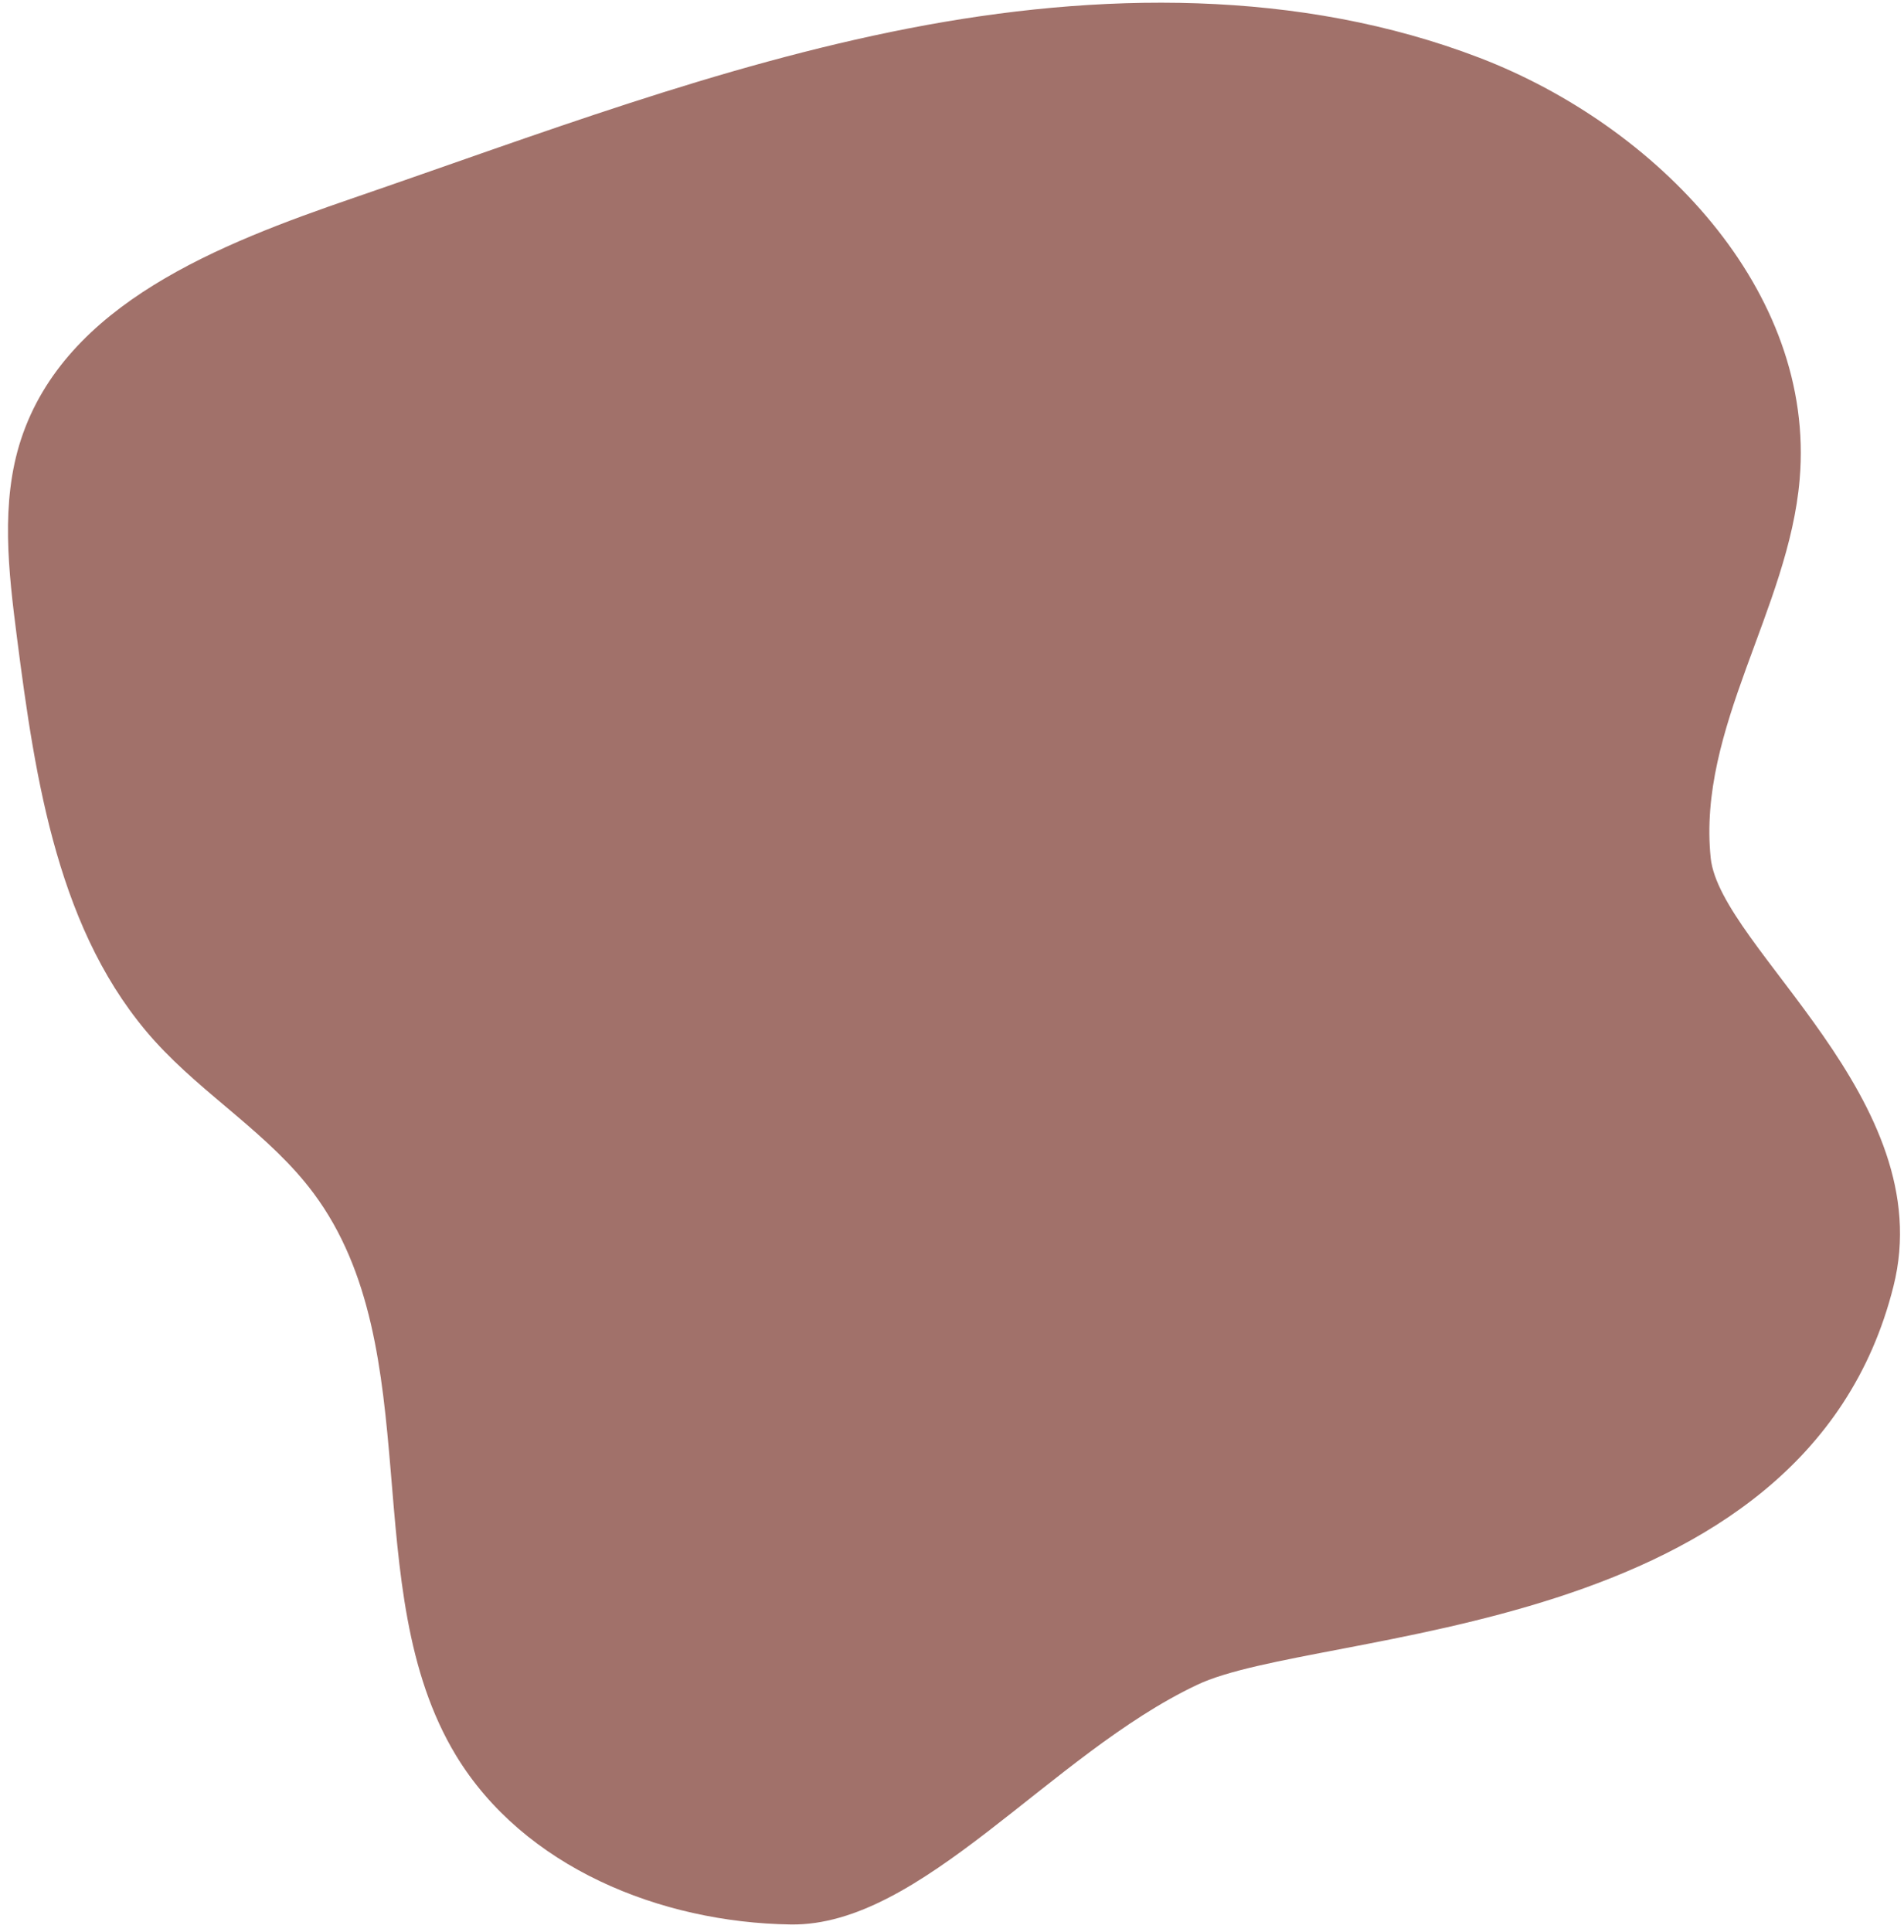 <svg width="207" height="210" viewBox="0 0 207 210" fill="none" xmlns="http://www.w3.org/2000/svg">
<path d="M205.855 139.798C210.949 119.54 187.053 103.03 185.986 93.27C184.522 79.154 194.462 66.191 195.655 52.111C197.425 31.515 180.07 13.657 160.85 6.281C141.282 -1.226 119.425 -0.93 98.79 3.086C78.156 7.101 58.385 14.661 38.49 21.493C23.854 26.514 7.121 33.021 2.286 47.751C0.029 54.637 0.924 62.1 1.839 69.261C3.848 84.878 6.339 101.559 16.842 113.165C22.19 119.084 29.34 123.291 34.104 129.702C46.753 146.724 38.622 172.689 49.566 190.779C56.928 202.926 71.767 208.956 85.973 209.164C100.179 209.372 114.17 190.689 130.103 183.141C143.074 176.891 196.166 178.511 205.855 139.798Z" fill="#A1716A"/>
</svg>
